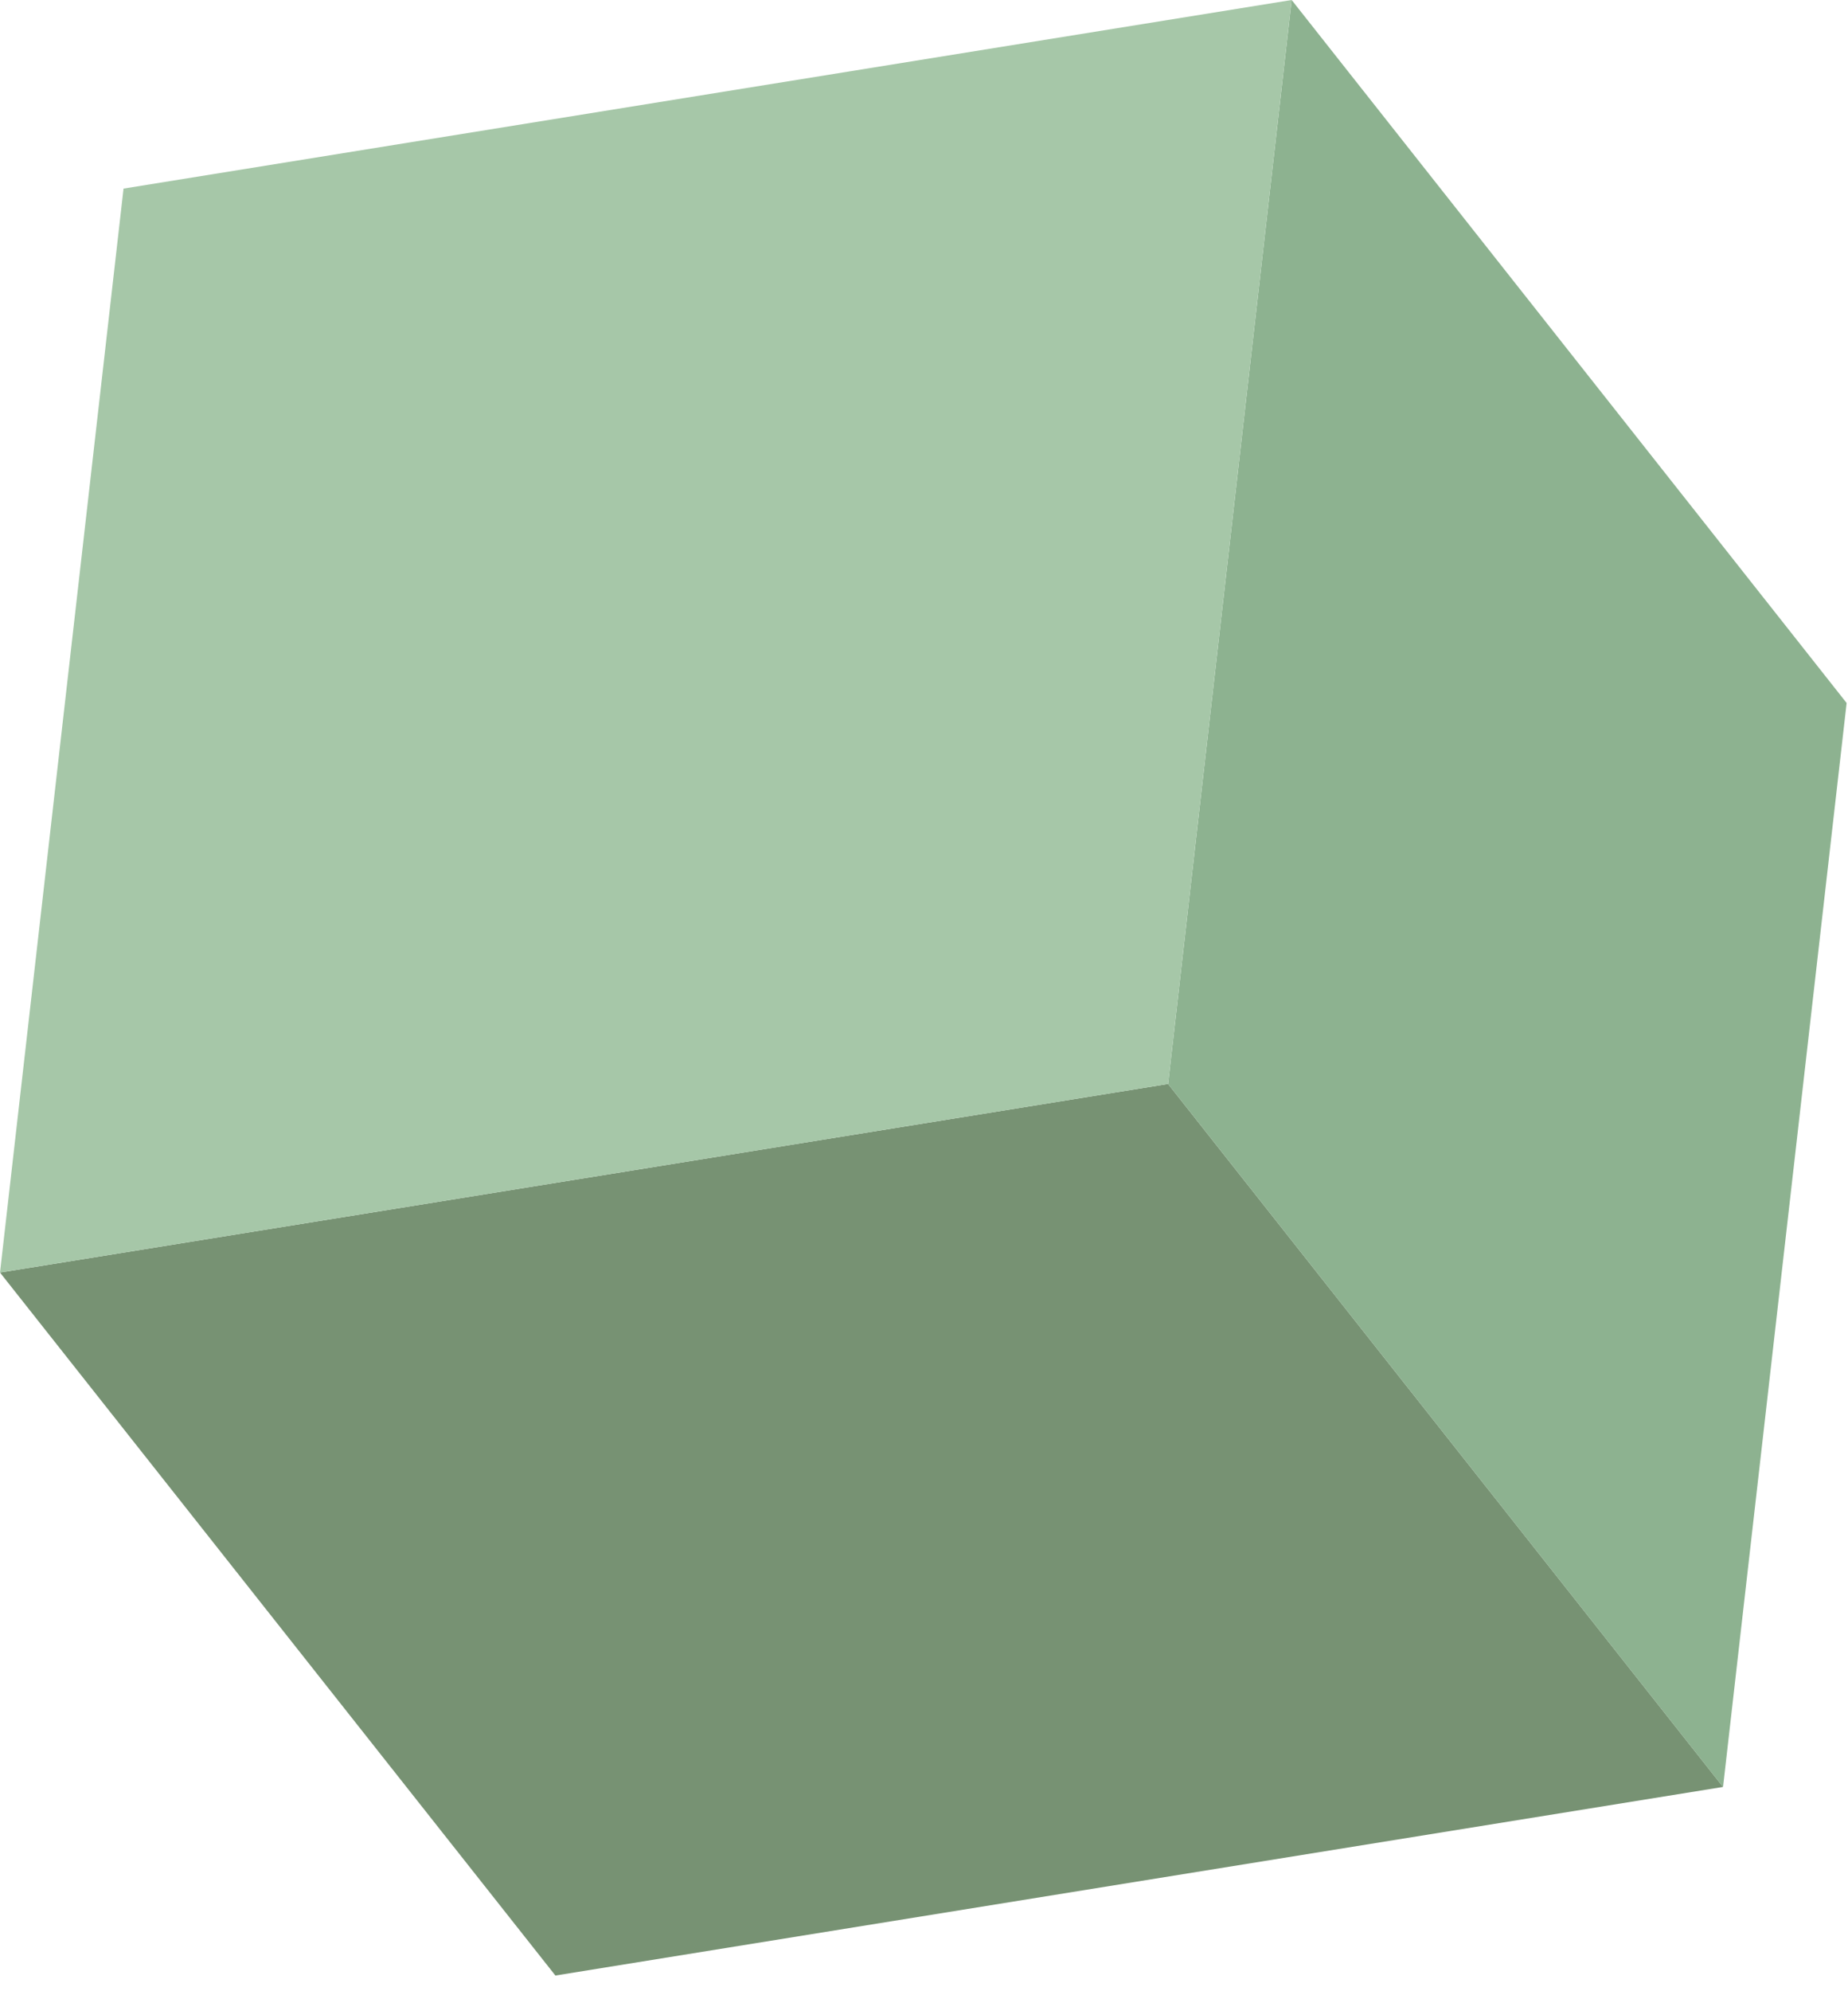 <svg width="39" height="42" viewBox="0 0 39 42" fill="none" xmlns="http://www.w3.org/2000/svg">
<path d="M-0 26.841L11.721 41.669L36.363 37.691L24.651 22.863L-0 26.841Z" fill="#779273"/>
<path d="M24.651 22.864L36.363 37.693L38.971 14.828L27.259 0L24.651 22.864Z" fill="#8DB290"/>
<path d="M2.607 3.978L-0 26.842L24.651 22.864L27.259 0L2.607 3.978Z" fill="#A6C7A8"/>
</svg>
